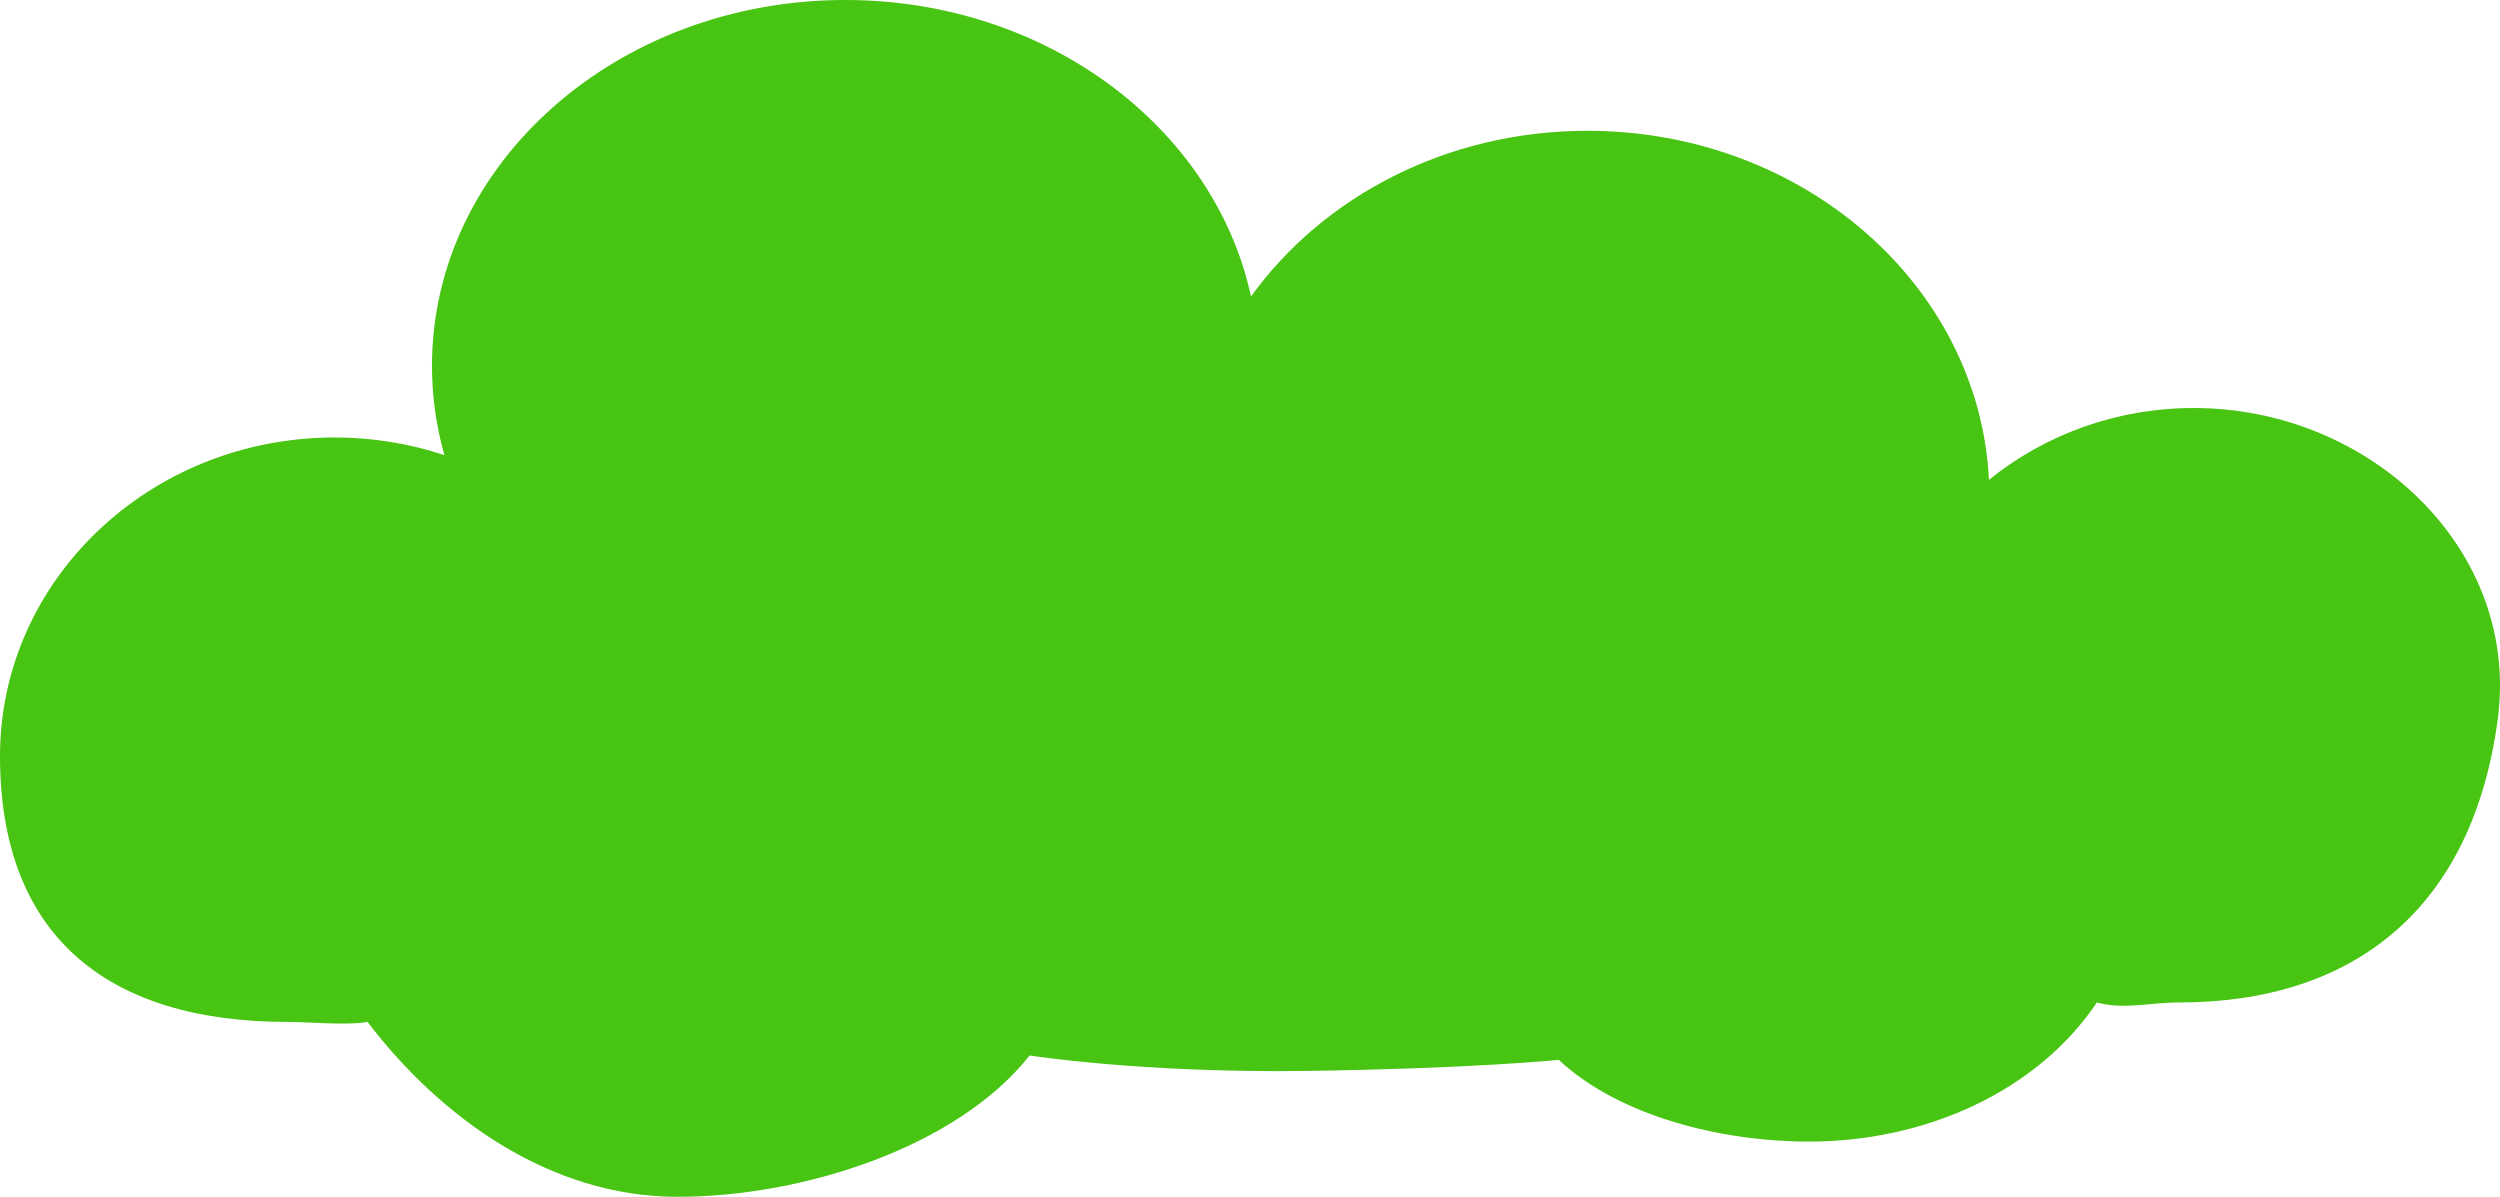 <?xml version="1.0" encoding="utf-8"?>
<!-- Generator: Adobe Illustrator 15.1.0, SVG Export Plug-In . SVG Version: 6.00 Build 0)  -->
<!DOCTYPE svg PUBLIC "-//W3C//DTD SVG 1.1//EN" "http://www.w3.org/Graphics/SVG/1.1/DTD/svg11.dtd">
<svg version="1.1" id="Layer_1" xmlns="http://www.w3.org/2000/svg" xmlns:xlink="http://www.w3.org/1999/xlink" x="0px" y="0px"
	 width="376px" height="180px" viewBox="0 0 376 180" enable-background="new 0 0 376 180" xml:space="preserve">
<path fill="#48C412" d="M329.951,61.366c-11.722,0-22.461,4.059-30.812,10.8c-1.455-29.213-27.931-52.494-60.386-52.494
	c-21.179,0-39.8,9.918-50.599,24.922C182.648,19.195,157.427,0,127.129,0c-34.331,0-62.16,24.637-62.16,55.027
	c0,4.629,0.654,9.122,1.869,13.417c-5.171-1.708-10.719-2.648-16.5-2.648C22.536,65.796,0,87.252,0,113.717
	s15.487,39.981,43.291,39.981c3.242,0,8.917,0.558,11.988,0C66.123,167.934,82.594,180,101.903,180
	c18.927,0,42.08-7.5,52.951-21.256c0,0,16.885,2.663,41.629,2.324c24.744-0.338,37.965-1.66,37.965-1.66
	c9.005,8.424,24.313,12.289,37.634,12.289c17.434,0,34.26-7.493,43.292-20.924c4.135,1.119,7.818,0,12.321,0
	c26.6,0,44.163-14.364,47.956-42.512C379.093,82.73,356.551,61.366,329.951,61.366z"/>
</svg>
